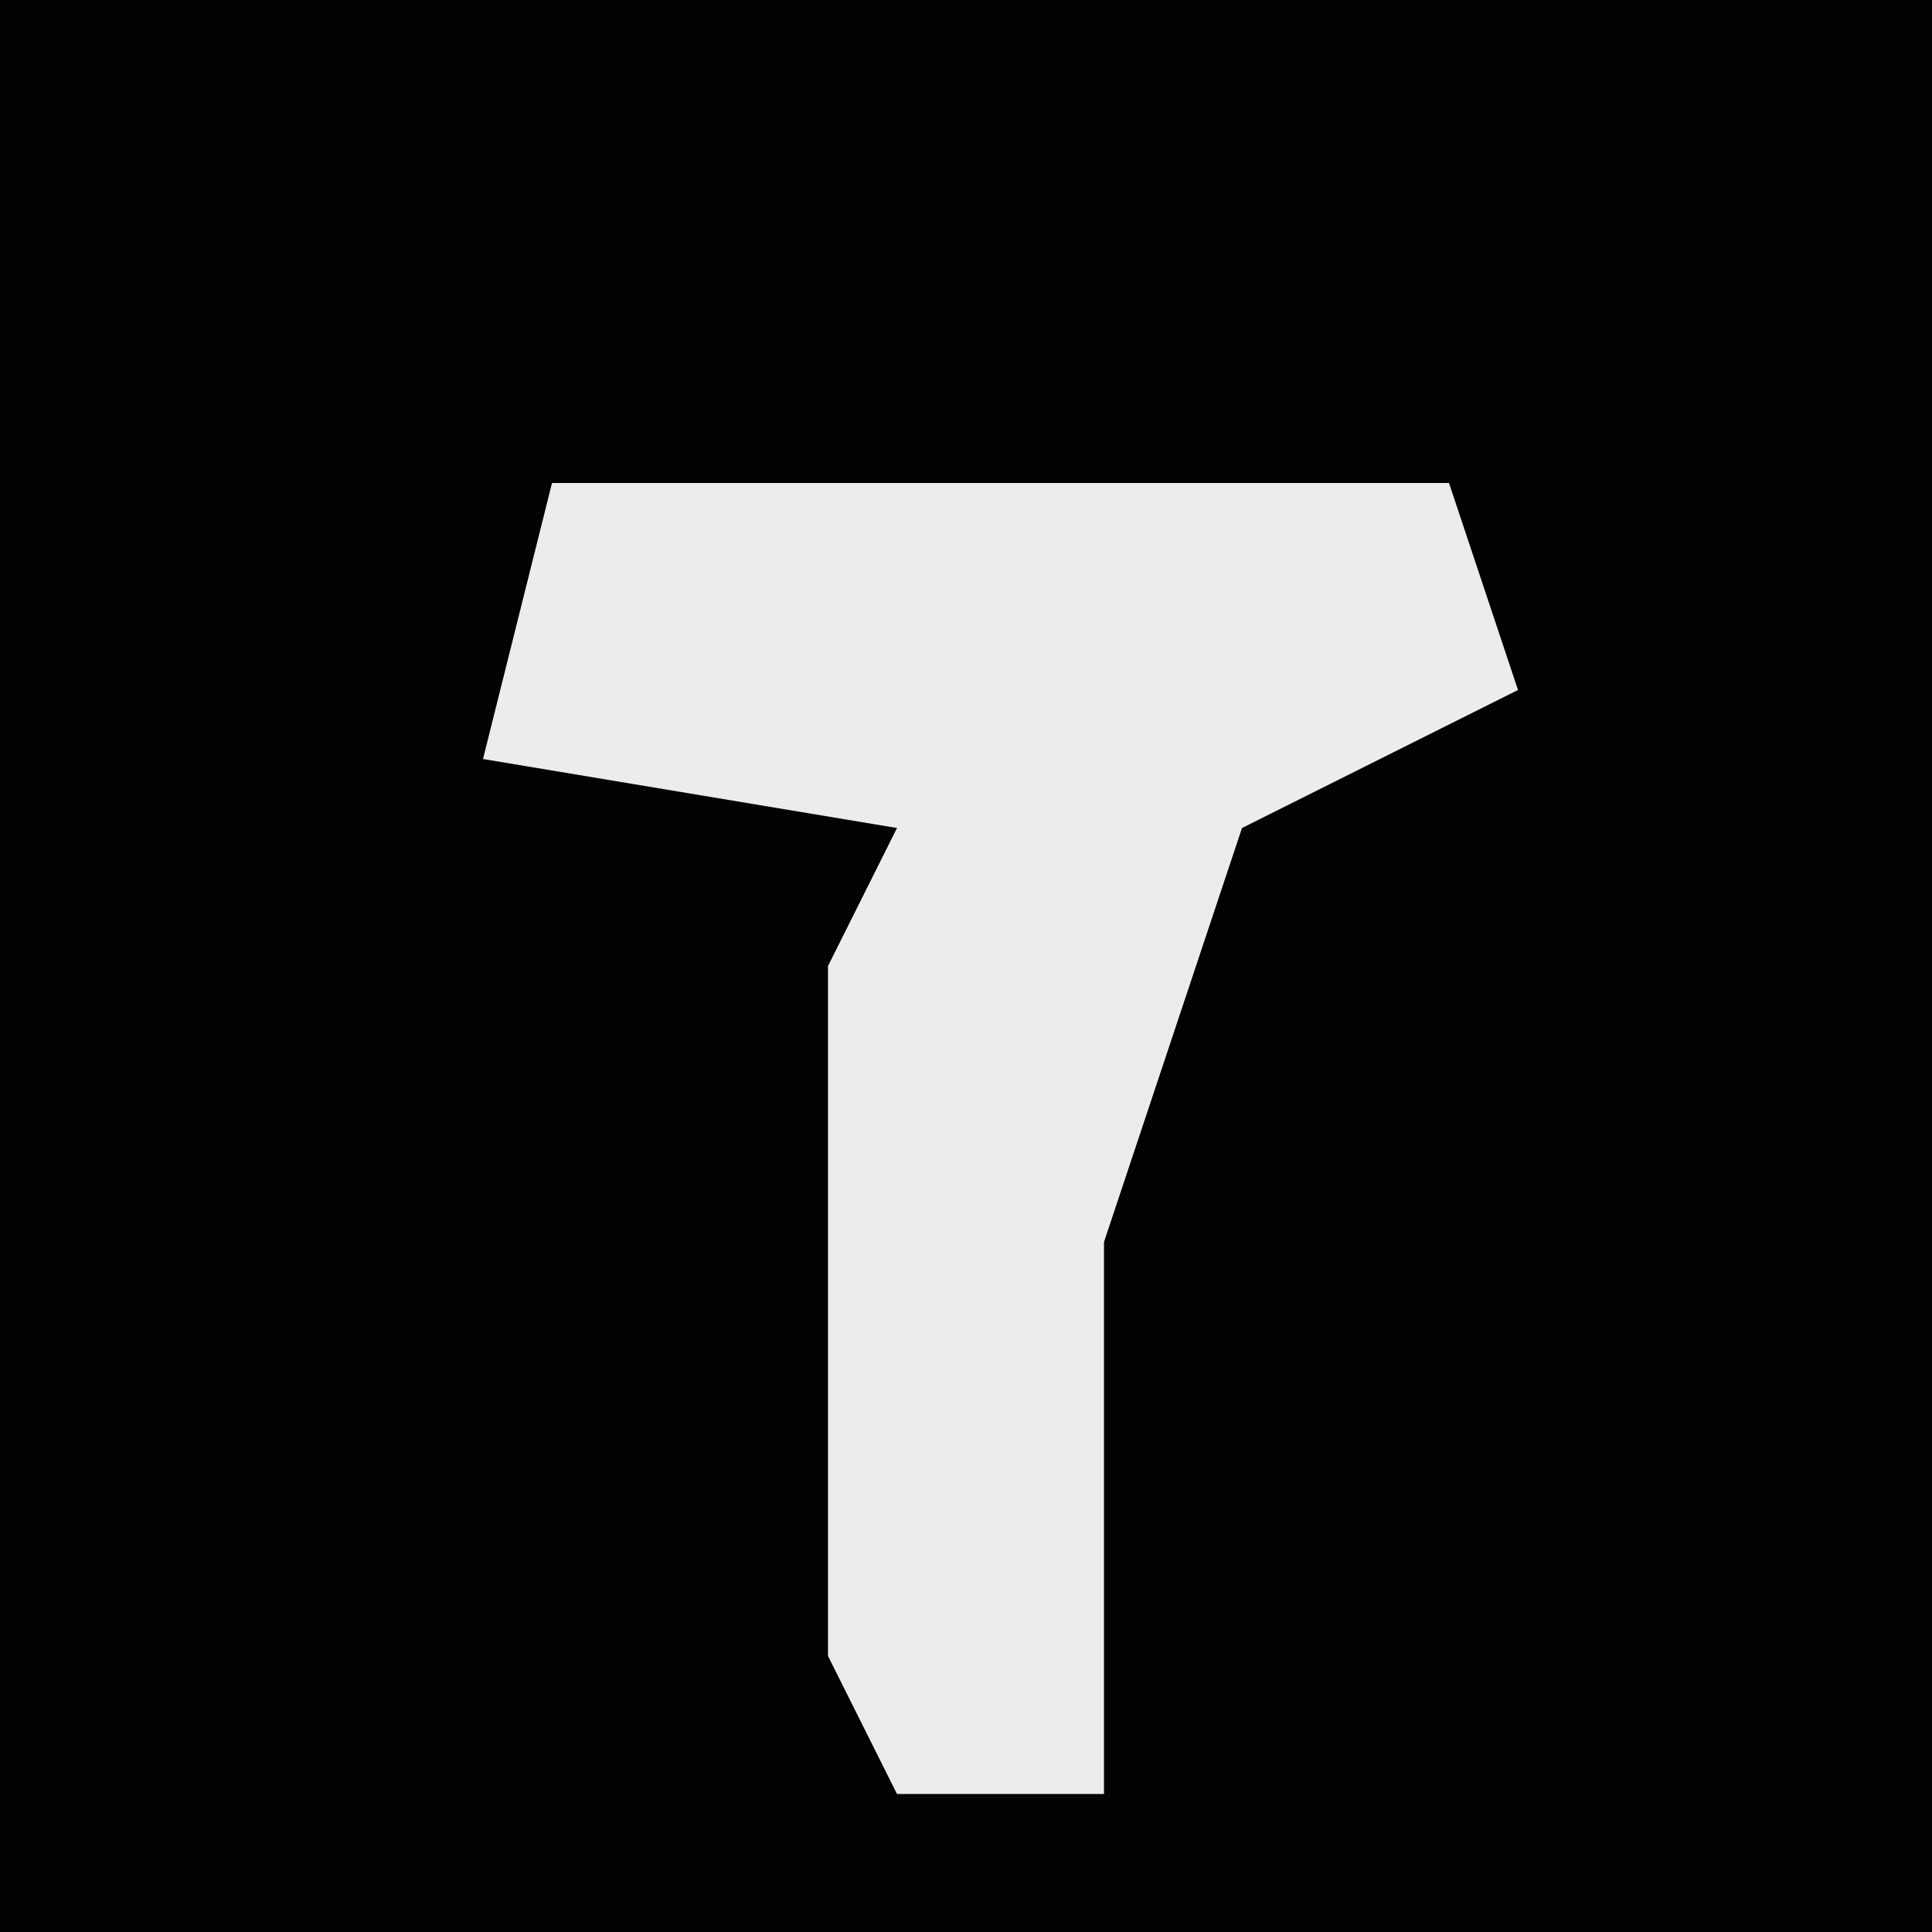 <?xml version="1.0" encoding="UTF-8"?>
<svg version="1.1" xmlns="http://www.w3.org/2000/svg" width="28" height="28">
<path d="M0,0 L28,0 L28,28 L0,28 Z " fill="#030303" transform="translate(0,0)"/>
<path d="M0,0 L13,0 L14,3 L10,5 L8,11 L8,19 L5,19 L4,17 L4,7 L5,5 L-1,4 Z " fill="#ECECEC" transform="translate(8,7)"/>
</svg>
